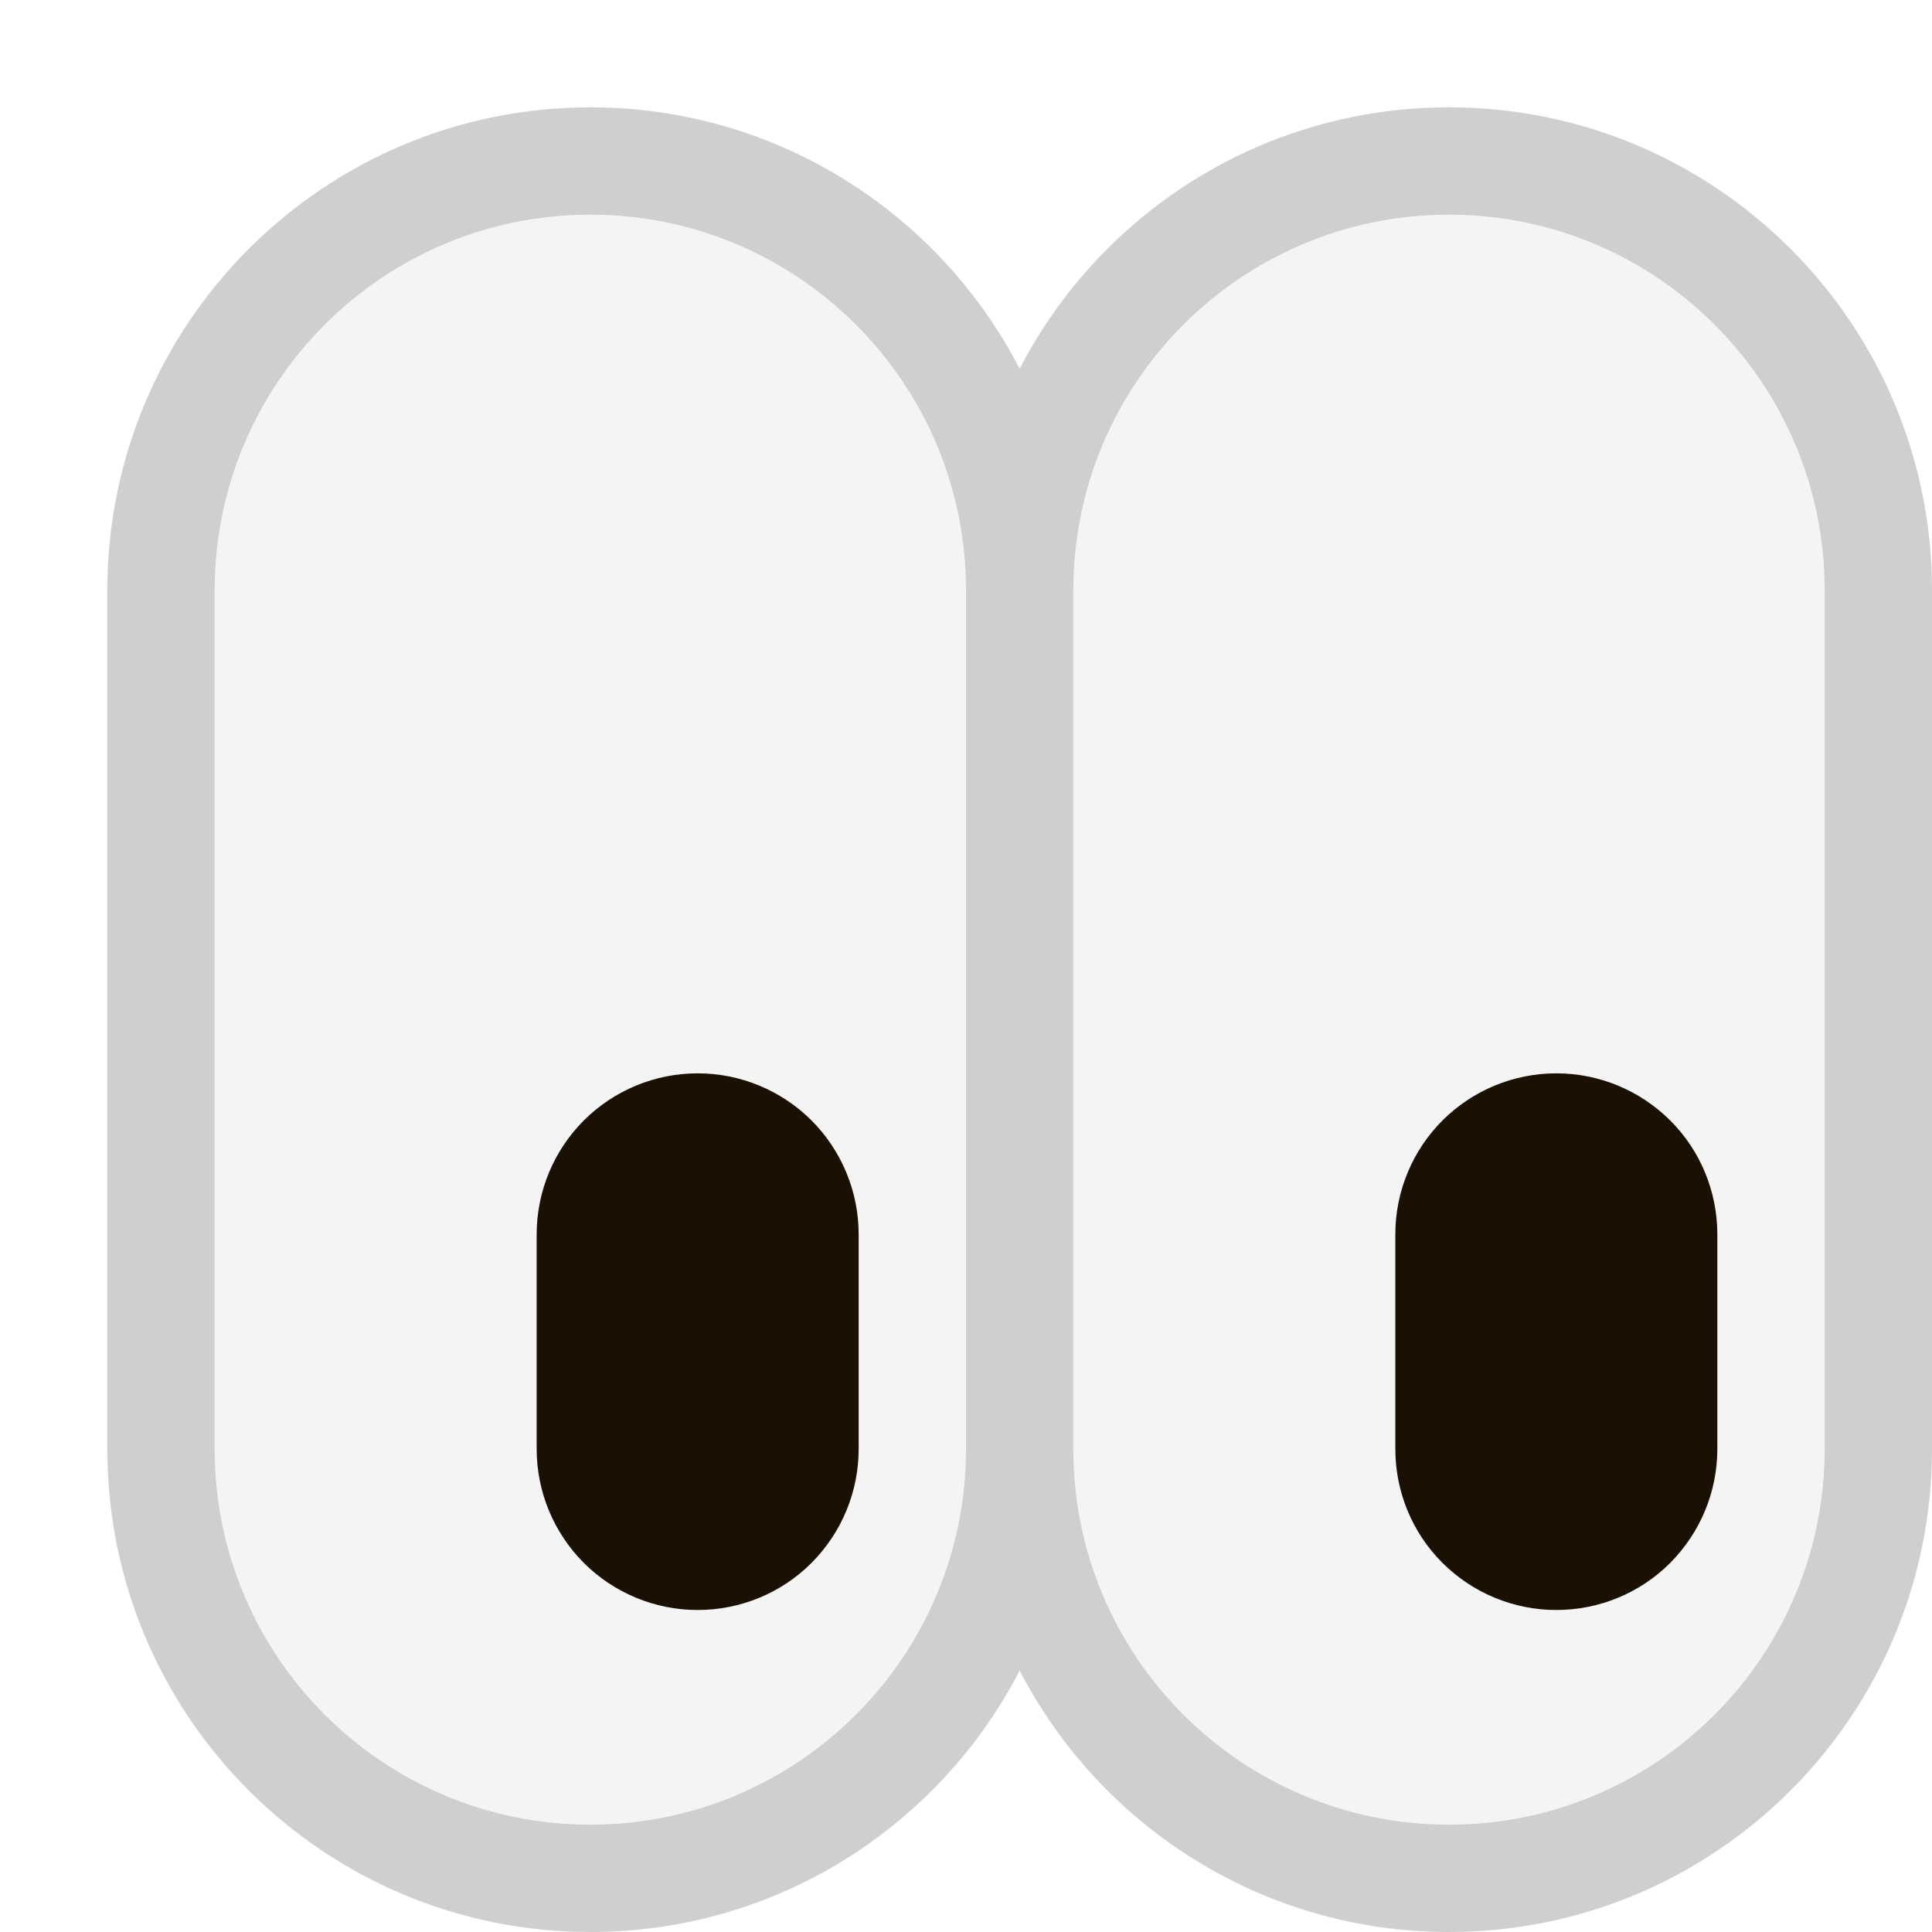 <svg width="18" height="18" fill="none" xmlns="http://www.w3.org/2000/svg"><path opacity=".4" fill-rule="evenodd" clip-rule="evenodd" d="M9.5 3.436C8.752 1.989 7.241 1 5.5 1 3.015 1 1 3.015 1 5.5v8C1 15.985 3.015 18 5.5 18c1.741 0 3.252-.989 4-2.436.748 1.447 2.259 2.436 4 2.436 2.485 0 4.5-2.015 4.5-4.5v-8C18 3.015 15.985 1 13.5 1c-1.742 0-3.252.989-4 2.436ZM9 5.5v8C9 15.433 7.433 17 5.5 17S2 15.433 2 13.5v-8C2 3.567 3.567 2 5.5 2S9 3.567 9 5.5Zm1 8v-8C10 3.567 11.567 2 13.5 2S17 3.567 17 5.5v8c0 1.933-1.567 3.5-3.5 3.5S10 15.433 10 13.5Z" fill="#888"/><g opacity=".1" fill="#8E8E8E"><path d="M5.5 2C7.433 2 9 3.567 9 5.5v8C9 15.433 7.433 17 5.5 17S2 15.433 2 13.5v-8C2 3.567 3.567 2 5.5 2ZM13.5 2C15.433 2 17 3.567 17 5.5v8c0 1.933-1.567 3.5-3.5 3.5S10 15.433 10 13.5v-8C10 3.567 11.567 2 13.5 2Z"/></g><path d="M5.439 10.439C5.721 10.158 6.102 10 6.5 10c.398 0 .779.158 1.061.439C7.842 10.721 8 11.102 8 11.5v2c0 .398-.158.779-.439 1.061S6.898 15 6.5 15c-.398 0-.779-.158-1.061-.439C5.158 14.279 5 13.898 5 13.5v-2c0-.398.158-.779.439-1.061ZM13.439 10.439C13.721 10.158 14.102 10 14.5 10c.398 0 .779.158 1.061.439S16 11.102 16 11.5v2c0 .398-.158.779-.439 1.061S14.898 15 14.5 15c-.398 0-.779-.158-1.061-.439S13 13.898 13 13.5v-2c0-.398.158-.779.439-1.061Z" fill="#1A1104"/></svg>